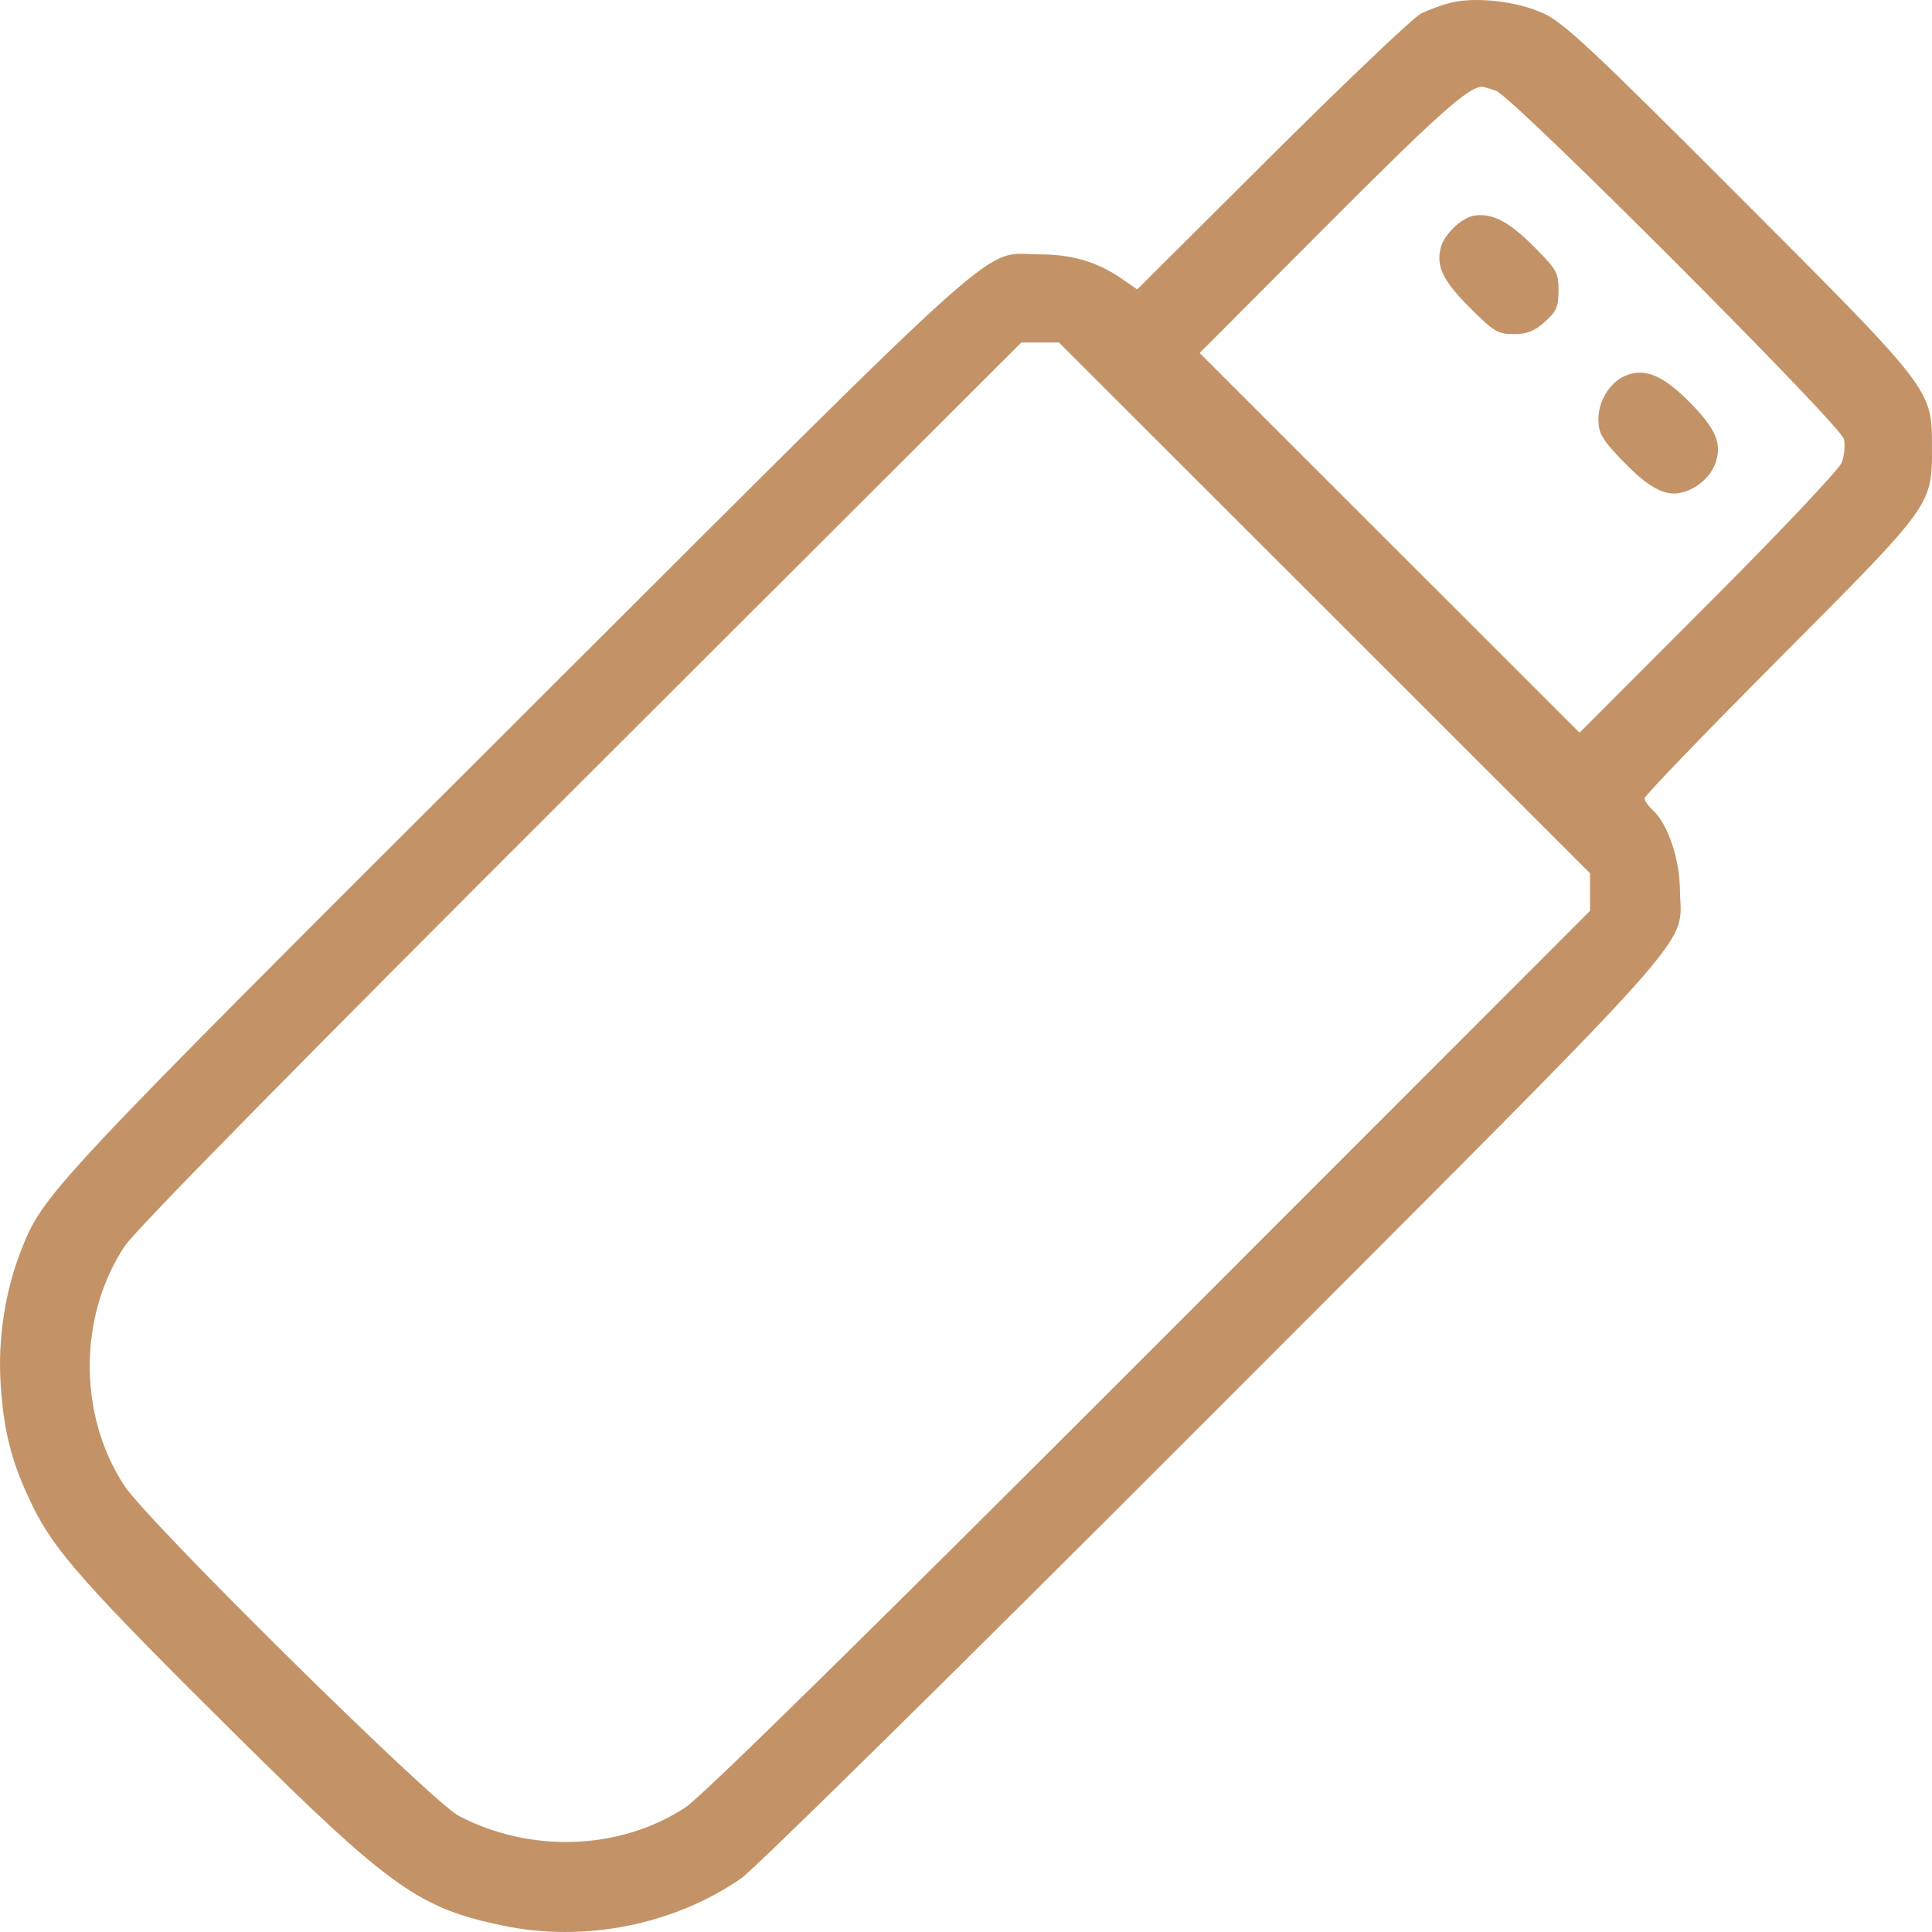 <svg width="61" height="61" viewBox="0 0 61 61" fill="none" xmlns="http://www.w3.org/2000/svg">
<path fill-rule="evenodd" clip-rule="evenodd" d="M45.791 0.089C45.516 0.158 45.098 0.311 44.864 0.429C44.629 0.547 42.517 2.555 40.17 4.891L35.904 9.138L35.4 8.789C34.652 8.272 33.843 8.032 32.848 8.032C30.945 8.032 32.252 6.867 16.367 22.718C1.433 37.62 1.366 37.692 0.653 39.513C0.163 40.763 -0.068 42.275 0.018 43.658C0.115 45.227 0.372 46.207 1.043 47.576C1.731 48.979 2.755 50.128 7.544 54.871C12.332 59.612 13.235 60.253 15.906 60.804C18.467 61.333 21.267 60.775 23.395 59.312C23.827 59.014 30.348 52.589 38.358 44.568C54.147 28.758 53.061 29.976 53.042 28.1C53.031 27.104 52.655 26.004 52.178 25.572C52.039 25.446 51.925 25.28 51.925 25.203C51.925 25.125 53.855 23.123 56.214 20.753C61.065 15.879 61.006 15.961 60.999 14.059C60.993 12.288 61.001 12.298 54.859 6.151C50.239 1.525 49.367 0.71 48.724 0.418C47.884 0.036 46.583 -0.11 45.791 0.089ZM47.245 2.873C47.783 3.073 58.126 13.43 58.221 13.866C58.263 14.056 58.232 14.386 58.153 14.599C58.072 14.815 56.211 16.786 53.94 19.059L49.872 23.133L43.875 17.14L37.877 11.146L41.886 7.126C45.354 3.648 46.34 2.764 46.781 2.739C46.831 2.736 47.04 2.796 47.245 2.873ZM46.535 6.81C46.144 6.873 45.593 7.406 45.488 7.822C45.34 8.415 45.56 8.867 46.414 9.721C47.164 10.471 47.294 10.549 47.792 10.549C48.213 10.549 48.445 10.458 48.775 10.162C49.145 9.833 49.208 9.687 49.208 9.17C49.208 8.607 49.153 8.51 48.412 7.769C47.629 6.986 47.105 6.718 46.535 6.81ZM41.819 19.193L50.202 27.572V28.166V28.759L36.32 42.65C27.313 51.663 22.16 56.723 21.648 57.061C19.588 58.417 16.765 58.525 14.486 57.334C13.621 56.882 4.682 48.059 3.93 46.914C2.467 44.688 2.468 41.574 3.931 39.353C4.269 38.841 9.332 33.691 18.349 24.689L32.248 10.814H32.841H33.435L41.819 19.193ZM51.314 11.865C50.835 12.069 50.467 12.659 50.467 13.224C50.467 13.669 50.567 13.849 51.161 14.477C51.897 15.255 52.398 15.582 52.853 15.582C53.349 15.582 53.927 15.183 54.129 14.701C54.406 14.038 54.203 13.544 53.274 12.626C52.471 11.832 51.906 11.613 51.314 11.865Z" fill="#C39367"/>
</svg>
